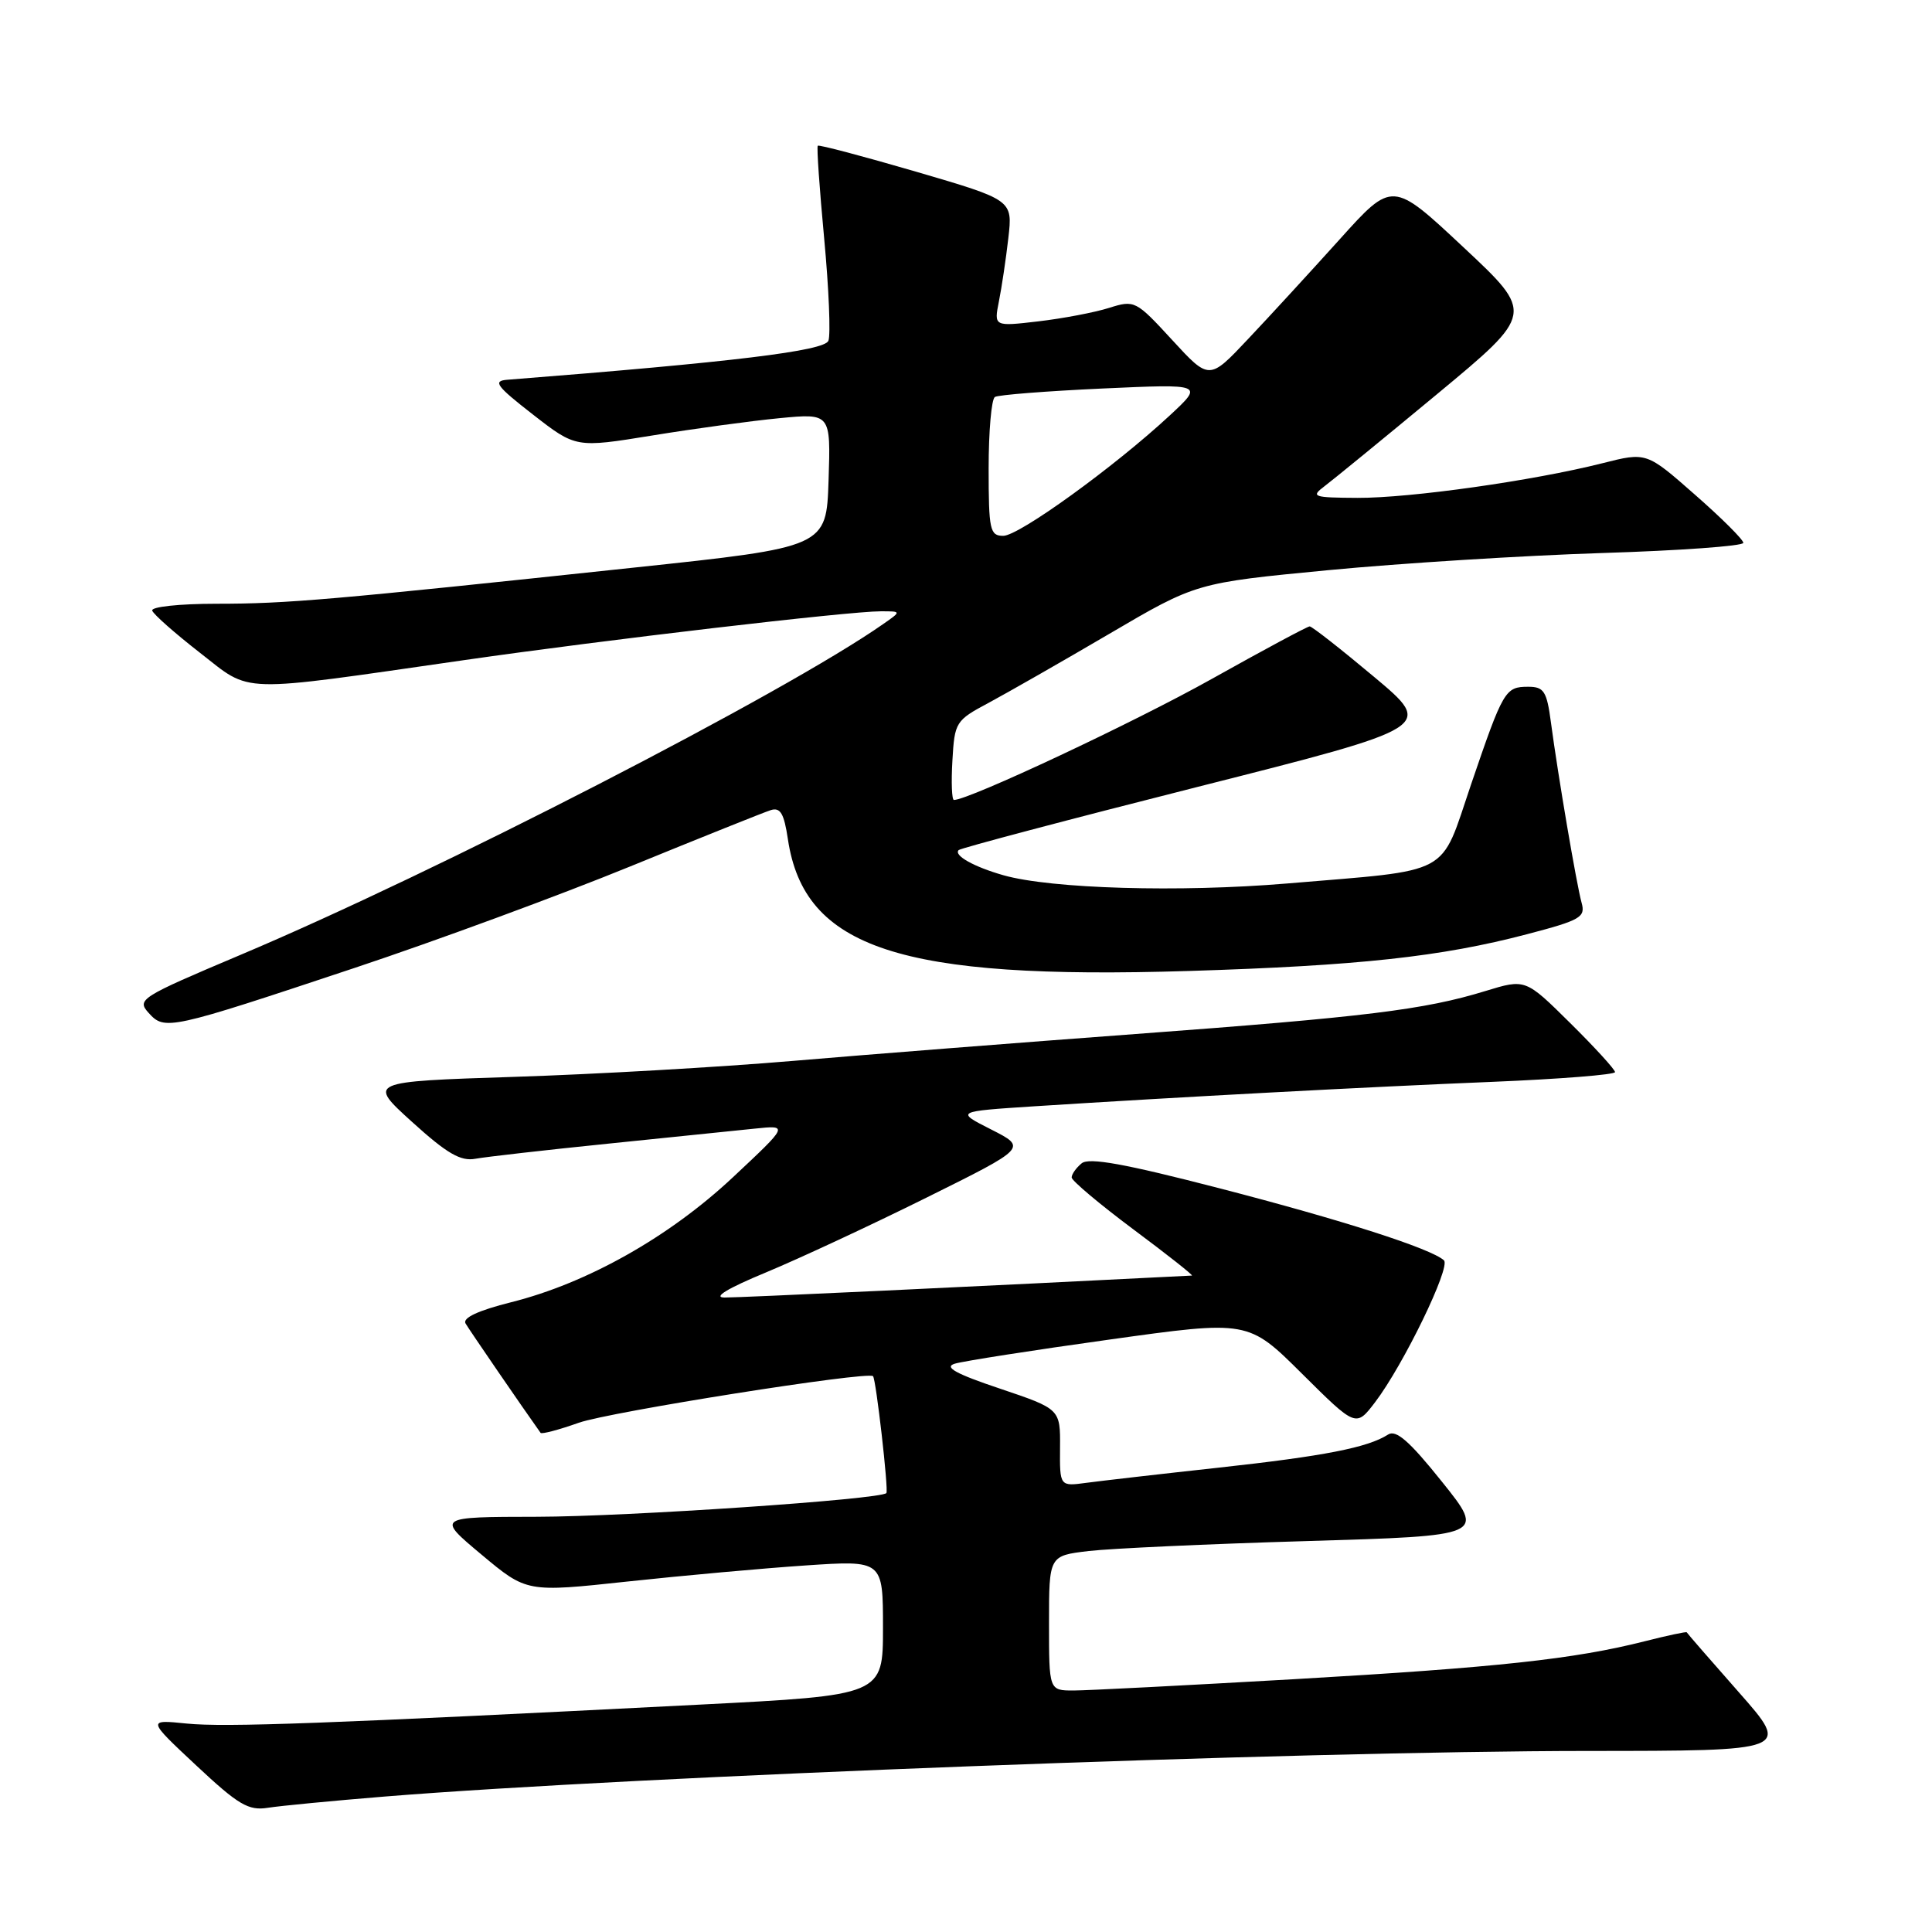 <?xml version="1.0" encoding="UTF-8" standalone="no"?>
<!DOCTYPE svg PUBLIC "-//W3C//DTD SVG 1.1//EN" "http://www.w3.org/Graphics/SVG/1.1/DTD/svg11.dtd" >
<svg xmlns="http://www.w3.org/2000/svg" xmlns:xlink="http://www.w3.org/1999/xlink" version="1.1" viewBox="0 0 256 256">
 <g >
 <path fill="currentColor"
d=" M 51.00 238.05 C 84.11 235.37 172.15 232.03 210.37 232.01 C 237.25 232.00 237.25 232.00 230.42 224.25 C 226.66 219.99 223.55 216.41 223.50 216.29 C 223.45 216.18 220.96 216.71 217.96 217.47 C 208.62 219.84 198.41 220.95 171.50 222.50 C 157.20 223.32 144.04 224.00 142.25 224.00 C 139.00 224.00 139.00 224.00 139.00 215.07 C 139.00 206.14 139.00 206.14 144.25 205.52 C 147.14 205.18 160.15 204.58 173.16 204.20 C 196.81 203.50 196.81 203.50 191.07 196.34 C 186.76 190.95 184.98 189.40 183.92 190.09 C 181.24 191.81 175.47 192.94 161.50 194.47 C 153.80 195.31 145.91 196.22 143.96 196.48 C 140.42 196.96 140.42 196.96 140.46 191.83 C 140.50 186.70 140.50 186.70 132.50 184.00 C 126.65 182.04 125.04 181.15 126.50 180.70 C 127.60 180.36 136.80 178.92 146.94 177.51 C 165.39 174.93 165.39 174.93 172.53 182.03 C 179.67 189.12 179.67 189.12 182.20 185.81 C 185.96 180.87 192.27 167.86 191.33 167.00 C 189.61 165.44 177.92 161.68 161.57 157.45 C 149.01 154.20 144.29 153.34 143.32 154.15 C 142.59 154.75 142.00 155.59 142.00 156.02 C 142.00 156.44 145.68 159.54 150.18 162.90 C 154.68 166.25 158.17 169.01 157.93 169.02 C 130.15 170.43 97.87 171.95 96.00 171.93 C 94.41 171.92 96.40 170.71 101.50 168.60 C 105.90 166.77 115.48 162.31 122.79 158.68 C 136.09 152.08 136.09 152.08 131.35 149.67 C 126.61 147.27 126.61 147.27 137.05 146.59 C 156.20 145.36 181.32 144.02 197.75 143.35 C 206.69 142.98 214.00 142.40 214.00 142.06 C 214.00 141.72 211.33 138.79 208.06 135.56 C 202.13 129.69 202.13 129.69 196.81 131.32 C 188.73 133.80 180.99 134.75 150.50 137.01 C 135.10 138.15 114.62 139.76 105.00 140.58 C 95.38 141.40 78.77 142.35 68.10 142.69 C 48.71 143.32 48.71 143.32 54.60 148.66 C 59.22 152.85 61.04 153.91 63.00 153.54 C 64.38 153.29 72.25 152.39 80.50 151.55 C 88.75 150.71 97.53 149.81 100.00 149.55 C 104.50 149.08 104.50 149.08 97.11 156.00 C 88.68 163.90 77.83 170.02 67.74 172.55 C 63.35 173.65 61.26 174.63 61.69 175.37 C 62.18 176.21 69.24 186.51 71.63 189.86 C 71.78 190.06 74.05 189.46 76.70 188.52 C 80.78 187.08 114.99 181.66 115.68 182.35 C 116.08 182.75 117.76 197.48 117.45 197.84 C 116.72 198.68 83.16 200.96 71.16 200.98 C 57.83 201.00 57.83 201.00 63.81 206.00 C 69.79 211.00 69.79 211.00 83.15 209.56 C 90.49 208.77 101.11 207.81 106.75 207.43 C 117.00 206.74 117.00 206.74 117.00 215.69 C 117.00 224.63 117.00 224.63 92.75 225.87 C 43.18 228.40 29.85 228.89 24.74 228.38 C 19.50 227.85 19.50 227.85 26.00 233.93 C 31.60 239.17 32.92 239.95 35.50 239.54 C 37.15 239.28 44.12 238.61 51.00 238.05 Z  M 47.00 128.25 C 57.73 124.68 74.15 118.63 83.50 114.81 C 92.85 110.99 101.23 107.63 102.12 107.35 C 103.40 106.94 103.89 107.78 104.40 111.20 C 106.57 125.67 119.25 129.84 157.50 128.66 C 180.05 127.96 190.95 126.78 202.33 123.79 C 209.43 121.93 210.11 121.54 209.57 119.62 C 208.90 117.19 206.45 102.81 205.51 95.75 C 204.96 91.59 204.58 91.00 202.50 91.00 C 199.44 91.00 199.19 91.44 194.92 103.95 C 190.74 116.25 192.70 115.20 170.50 117.07 C 156.28 118.26 139.31 117.77 132.98 115.98 C 129.04 114.86 126.33 113.34 127.03 112.64 C 127.29 112.38 141.57 108.60 158.76 104.25 C 190.02 96.34 190.02 96.34 182.05 89.67 C 177.67 86.00 173.84 83.00 173.54 83.00 C 173.24 83.00 167.39 86.14 160.55 89.97 C 150.32 95.70 128.39 106.00 126.40 106.00 C 126.12 106.00 126.03 103.64 126.20 100.76 C 126.49 95.68 126.63 95.46 131.00 93.13 C 133.47 91.80 140.68 87.69 147.00 83.98 C 158.50 77.23 158.50 77.23 176.00 75.55 C 185.62 74.63 201.94 73.61 212.25 73.28 C 222.56 72.96 231.00 72.35 231.00 71.93 C 231.00 71.51 228.11 68.63 224.58 65.54 C 218.17 59.90 218.17 59.90 212.33 61.38 C 203.15 63.70 186.87 66.00 179.88 65.97 C 173.98 65.94 173.65 65.82 175.50 64.43 C 176.60 63.60 183.31 58.12 190.40 52.24 C 203.30 41.54 203.30 41.54 193.90 32.75 C 184.50 23.95 184.50 23.95 177.50 31.73 C 173.65 36.00 168.19 41.95 165.36 44.94 C 160.23 50.39 160.23 50.39 155.32 45.05 C 150.51 39.82 150.34 39.73 146.95 40.80 C 145.05 41.40 140.84 42.20 137.60 42.58 C 131.70 43.27 131.70 43.27 132.36 39.94 C 132.73 38.10 133.29 34.33 133.61 31.55 C 134.19 26.50 134.19 26.50 121.42 22.76 C 114.39 20.71 108.51 19.15 108.36 19.31 C 108.20 19.46 108.59 25.01 109.21 31.63 C 109.83 38.25 110.08 44.34 109.77 45.15 C 109.25 46.50 97.18 47.97 67.22 50.32 C 65.26 50.47 65.76 51.15 70.62 54.93 C 76.30 59.35 76.30 59.35 86.40 57.71 C 91.96 56.80 99.56 55.77 103.29 55.41 C 110.08 54.76 110.08 54.76 109.79 63.63 C 109.50 72.50 109.50 72.50 84.00 75.21 C 43.66 79.51 38.05 80.00 28.67 80.00 C 23.76 80.00 19.98 80.41 20.17 80.91 C 20.35 81.42 23.20 83.93 26.50 86.50 C 33.45 91.91 31.07 91.84 61.50 87.47 C 80.26 84.77 112.45 81.00 116.72 81.00 C 119.45 81.00 119.45 81.00 117.04 82.68 C 103.99 91.82 57.92 115.54 31.76 126.57 C 18.58 132.14 18.09 132.44 19.70 134.22 C 21.83 136.57 22.35 136.46 47.00 128.25 Z  M 131.00 62.06 C 131.00 57.14 131.37 52.89 131.83 52.60 C 132.29 52.32 138.70 51.82 146.08 51.48 C 159.50 50.87 159.50 50.87 155.00 55.05 C 147.64 61.88 135.02 71.00 132.94 71.00 C 131.17 71.00 131.00 70.24 131.00 62.06 Z "/>
</g>
</svg>